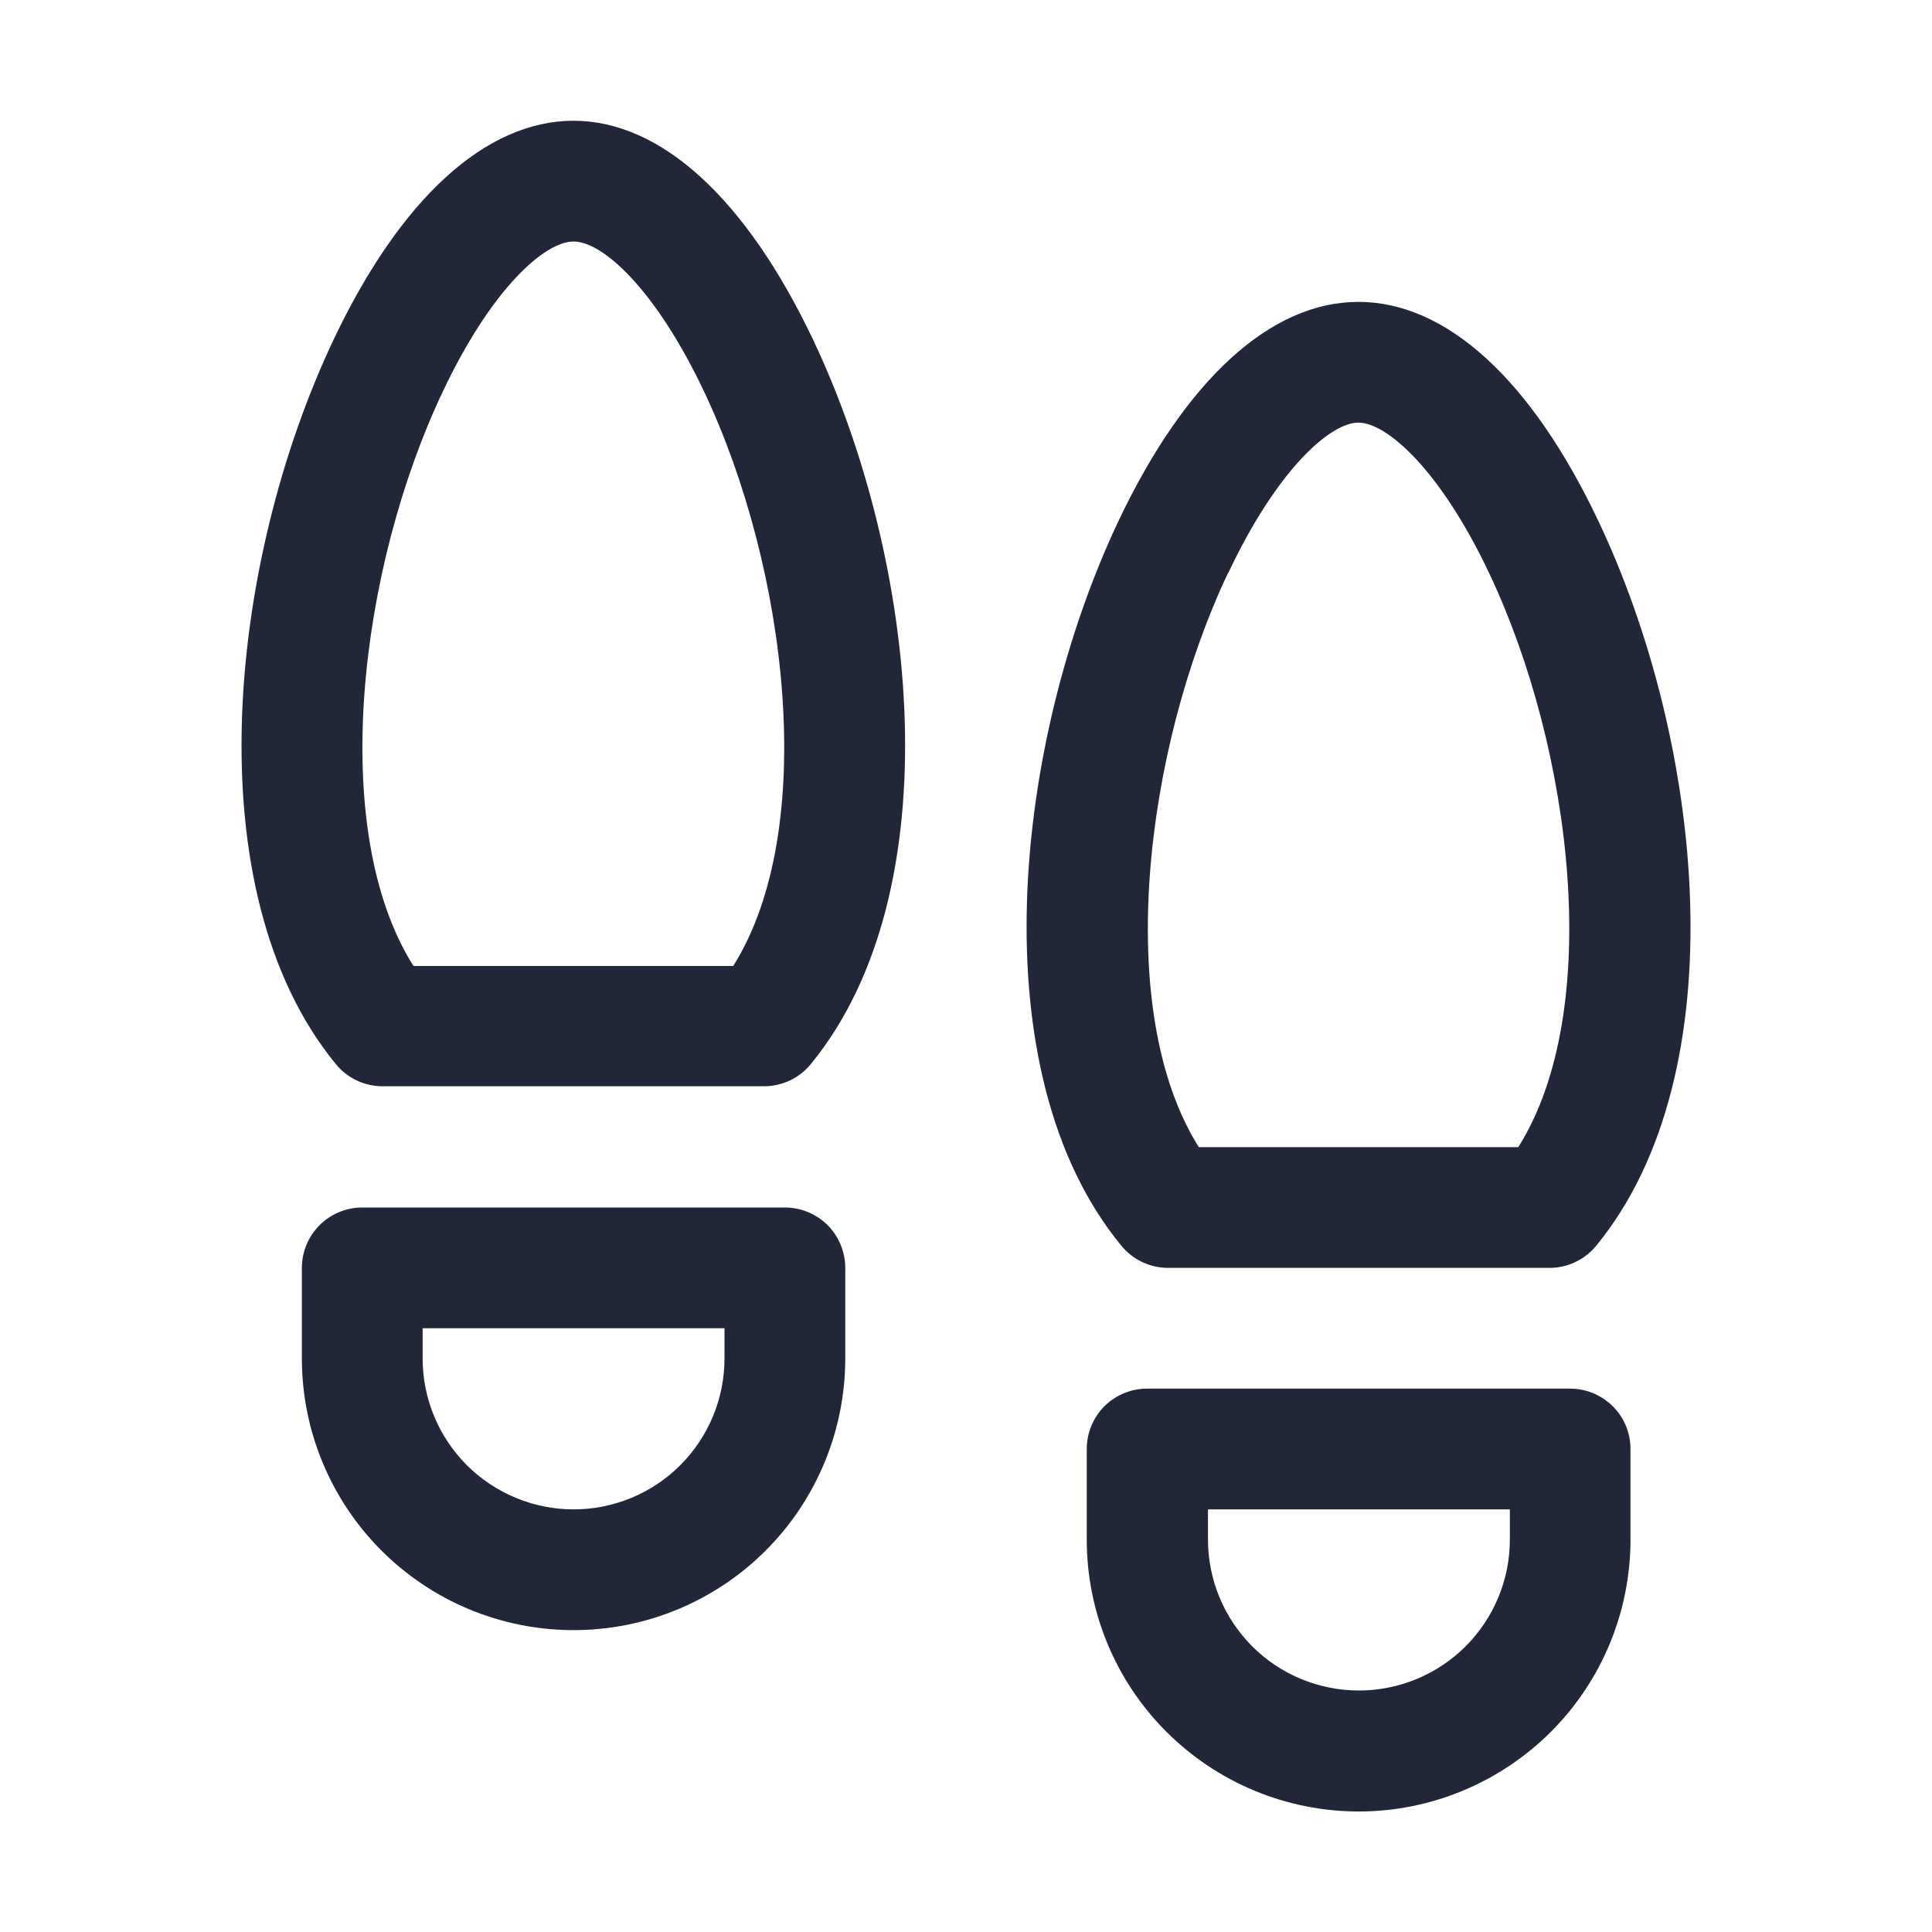 <svg width="16" height="16" viewBox="0 0 16 16" fill="none" xmlns="http://www.w3.org/2000/svg">
<path d="M13.004 11.5H9.5C9.367 11.5 9.24 11.553 9.146 11.646C9.053 11.74 9 11.867 9 12V12.75C9 13.347 9.237 13.92 9.66 14.342C10.082 14.764 10.655 15.002 11.252 15.002C11.849 15.002 12.421 14.764 12.844 14.342C13.266 13.92 13.503 13.347 13.503 12.75V12C13.503 11.867 13.451 11.74 13.357 11.647C13.263 11.553 13.136 11.5 13.004 11.5ZM12.504 12.75C12.504 13.082 12.372 13.399 12.138 13.634C11.903 13.868 11.585 14 11.254 14C10.922 14 10.604 13.868 10.37 13.634C10.136 13.399 10.004 13.082 10.004 12.75V12.5H12.504V12.75ZM6.5 10H3C2.867 10 2.74 10.053 2.647 10.146C2.553 10.24 2.5 10.367 2.5 10.5V11.25C2.5 11.847 2.737 12.419 3.159 12.841C3.581 13.263 4.153 13.5 4.75 13.5C5.347 13.5 5.919 13.263 6.341 12.841C6.763 12.419 7 11.847 7 11.25V10.5C7 10.367 6.947 10.24 6.854 10.146C6.76 10.053 6.633 10 6.5 10ZM6 11.25C6 11.582 5.868 11.899 5.634 12.134C5.4 12.368 5.082 12.5 4.75 12.5C4.419 12.5 4.101 12.368 3.866 12.134C3.632 11.899 3.5 11.582 3.5 11.25V11H6V11.25ZM4.75 1C4.023 1 3.317 1.644 2.763 2.812C1.892 4.649 1.603 7.375 2.781 8.812C2.828 8.87 2.887 8.916 2.954 8.948C3.021 8.979 3.094 8.996 3.168 8.996H6.328C6.402 8.996 6.475 8.979 6.542 8.948C6.609 8.916 6.668 8.87 6.715 8.812C7.893 7.375 7.604 4.647 6.733 2.812C6.178 1.644 5.473 1 4.75 1ZM6.072 8H3.424C2.711 6.869 2.973 4.706 3.667 3.243C4.071 2.389 4.511 2 4.75 2C4.989 2 5.426 2.389 5.831 3.243C6.523 4.706 6.784 6.869 6.072 8ZM9.673 10.5H12.832C12.906 10.5 12.979 10.484 13.046 10.452C13.113 10.42 13.172 10.374 13.219 10.317C14.398 8.879 14.108 6.151 13.238 4.317C12.683 3.144 11.978 2.5 11.25 2.5C10.523 2.5 9.819 3.144 9.264 4.312C8.394 6.149 8.104 8.875 9.283 10.312C9.33 10.371 9.389 10.418 9.456 10.45C9.524 10.483 9.598 10.5 9.673 10.5ZM10.173 4.743C10.576 3.889 11.016 3.5 11.25 3.5C11.484 3.5 11.926 3.889 12.331 4.743C13.024 6.206 13.286 8.368 12.574 9.5H9.928C9.216 8.369 9.478 6.206 10.171 4.743H10.173Z" fill="#212738"/>
</svg>
